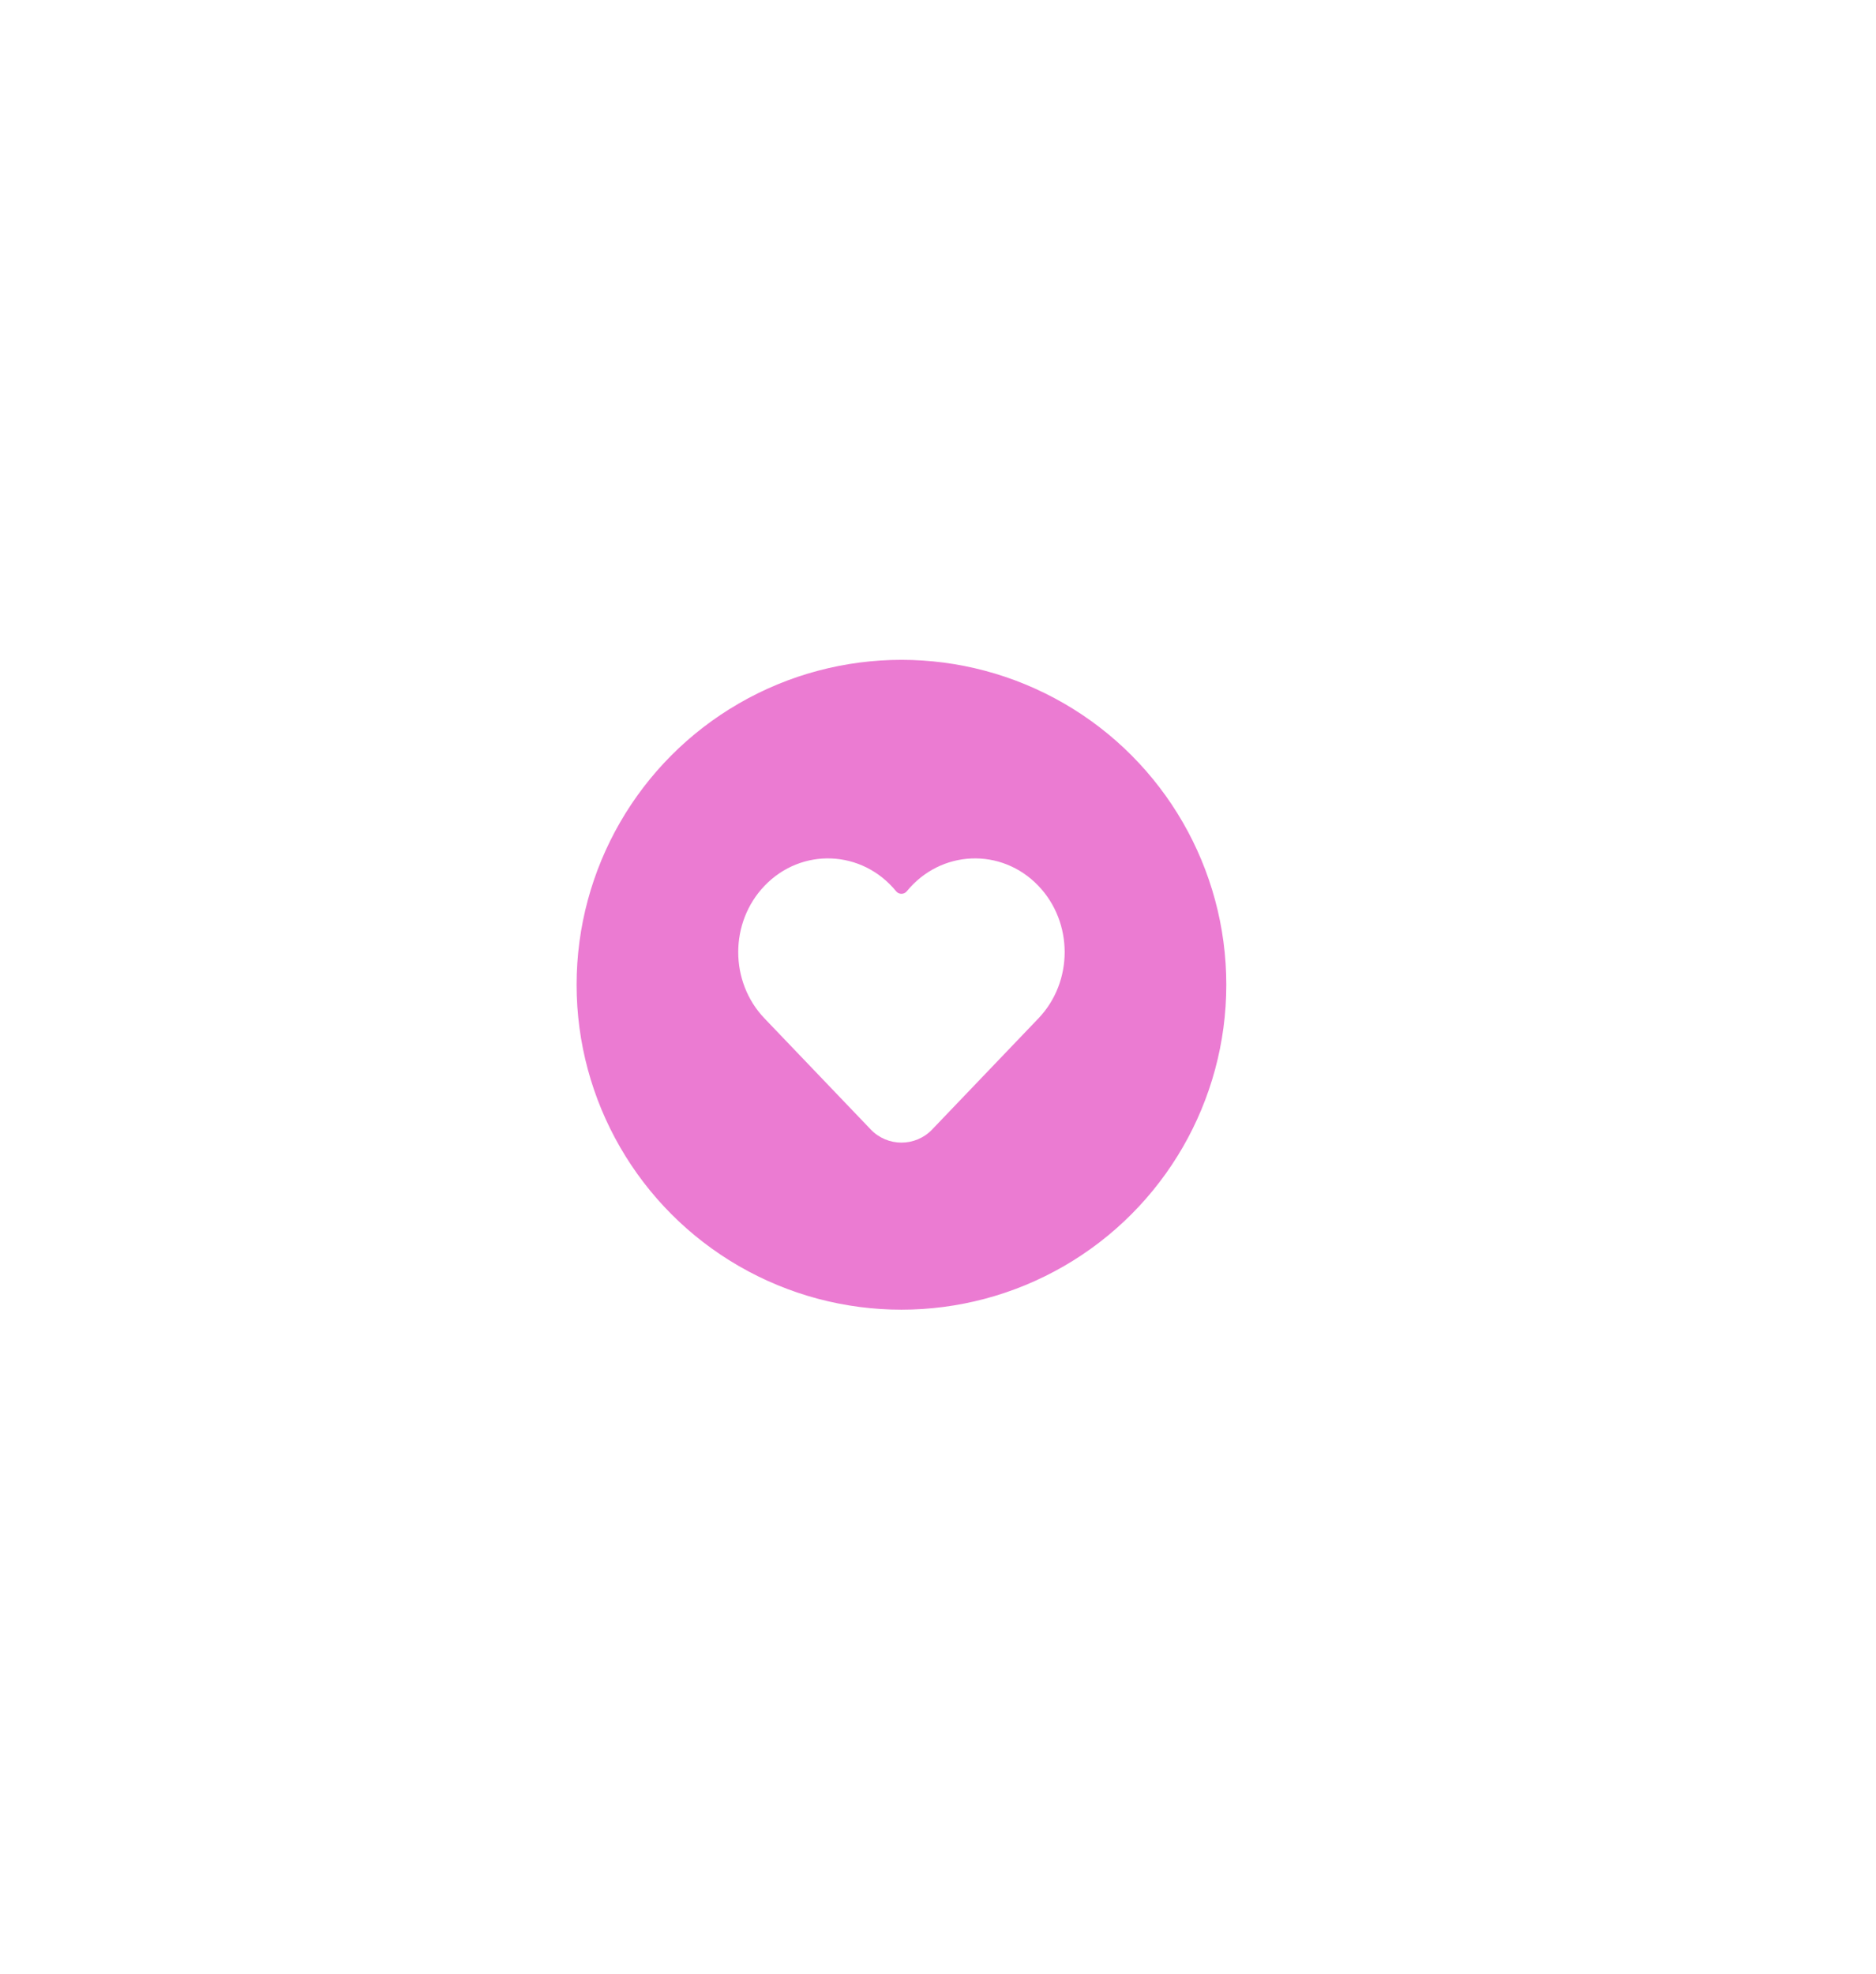<svg width="77" height="81" viewBox="0 0 77 81" fill="none" xmlns="http://www.w3.org/2000/svg">
<g filter="url(#filter0_d_4034_5320)">
<g clip-path="url(#clip0_4034_5320)">
<circle cx="37" cy="38.41" r="14.667" fill="#EB7BD2" stroke="white" stroke-width="2.667"/>
<path fill-rule="evenodd" clip-rule="evenodd" d="M31.379 34.351C32.897 32.765 35.387 32.867 36.781 34.574C36.894 34.713 37.106 34.713 37.219 34.574C38.613 32.867 41.103 32.765 42.621 34.351C44.058 35.853 44.058 38.289 42.621 39.791L38.26 44.349C37.573 45.067 36.427 45.067 35.74 44.349L31.379 39.791C29.941 38.289 29.941 35.853 31.379 34.351Z" fill="white"/>
</g>
</g>
<defs>
<filter id="filter0_d_4034_5320" x="-3" y="0.409" width="80" height="80" filterUnits="userSpaceOnUse" color-interpolation-filters="sRGB">
<feFlood flood-opacity="0" result="BackgroundImageFix"/>
<feColorMatrix in="SourceAlpha" type="matrix" values="0 0 0 0 0 0 0 0 0 0 0 0 0 0 0 0 0 0 127 0" result="hardAlpha"/>
<feOffset dy="2"/>
<feGaussianBlur stdDeviation="12"/>
<feComposite in2="hardAlpha" operator="out"/>
<feColorMatrix type="matrix" values="0 0 0 0 0.18 0 0 0 0 0.176 0 0 0 0 0.169 0 0 0 0.05 0"/>
<feBlend mode="normal" in2="BackgroundImageFix" result="effect1_dropShadow_4034_5320"/>
<feBlend mode="normal" in="SourceGraphic" in2="effect1_dropShadow_4034_5320" result="shape"/>
</filter>
<clipPath id="clip0_4034_5320">
<rect x="21" y="22.409" width="32" height="32" rx="16" fill="white"/>
</clipPath>
</defs>
</svg>
